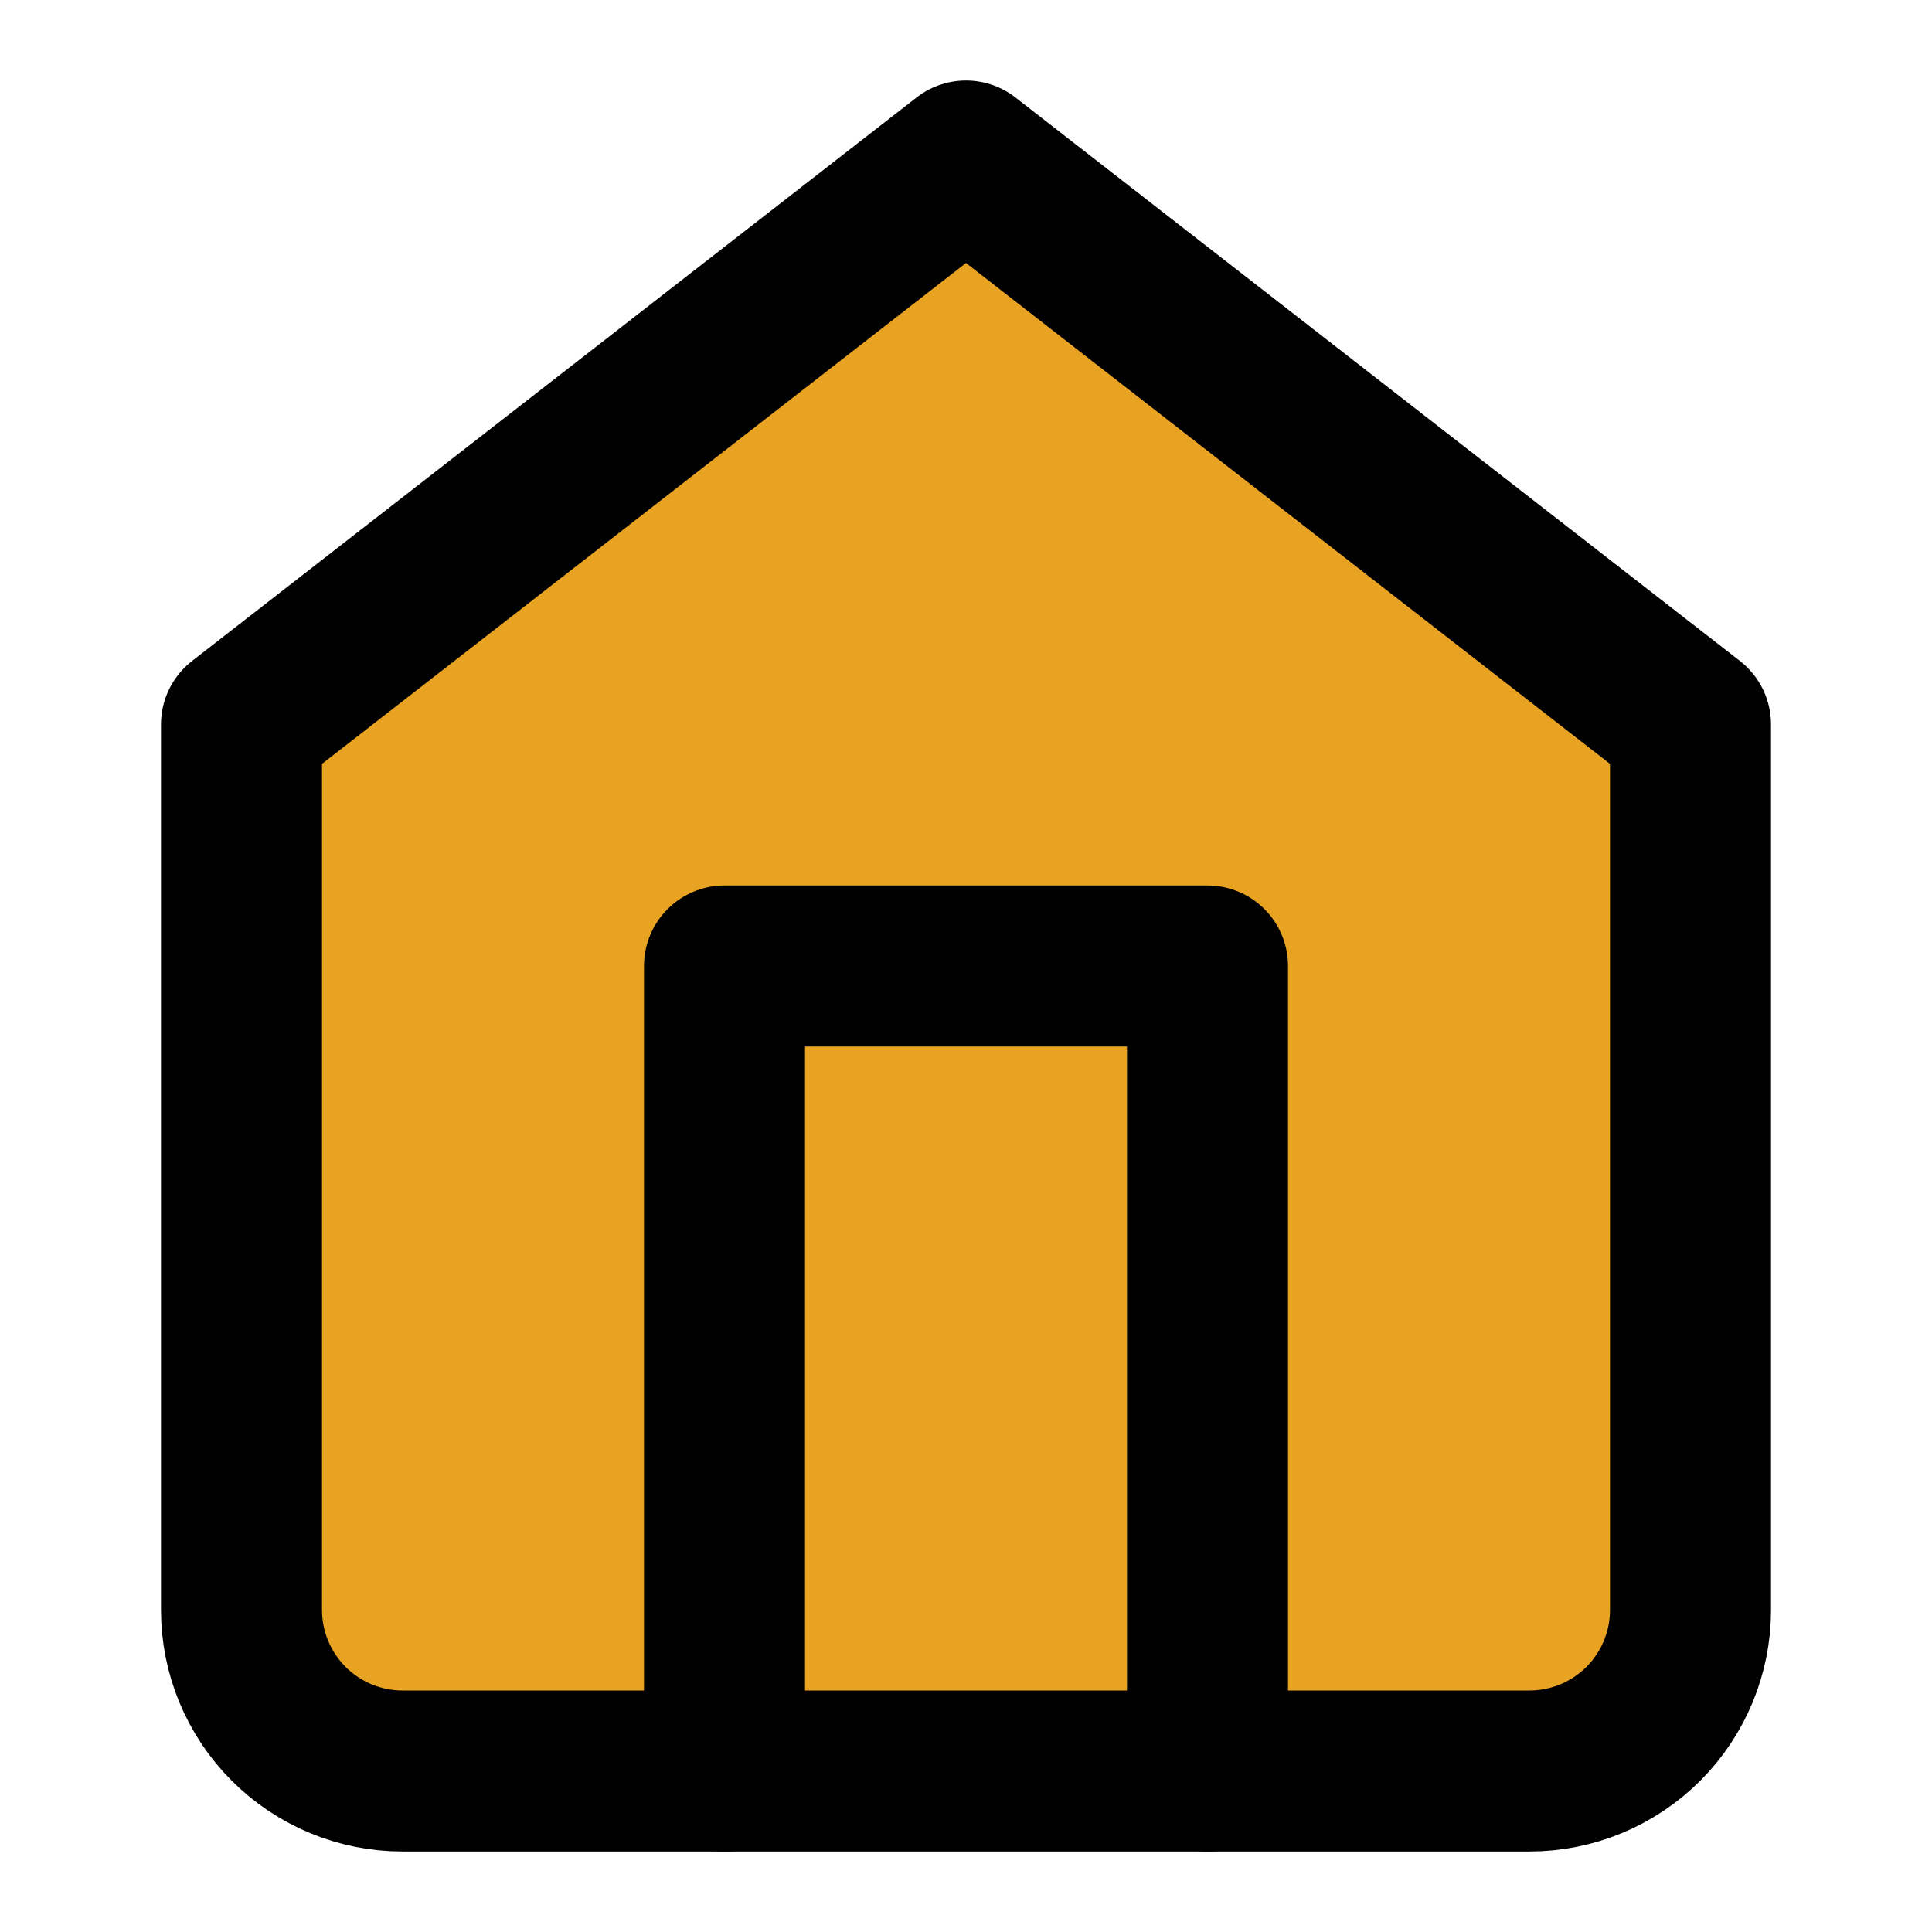 <svg width="24" height="24" viewBox="0 0 24 24" fill="none" xmlns="http://www.w3.org/2000/svg">
    <path
        d="M3 9L12 2L21 9V20C21 20.53 20.789 21.039 20.414 21.414C20.039 21.789 19.53 22 19 22H5C4.47 22 3.961 21.789 3.586 21.414C3.211 21.039 3 20.53 3 20V9Z"
        fill="#E9A322" stroke="black" stroke-width="2" stroke-linecap="round"
        stroke-linejoin="round" />
    <path d="M9 22V12H15V22" stroke="black" stroke-width="2" stroke-linecap="round"
        stroke-linejoin="round" />
</svg>

